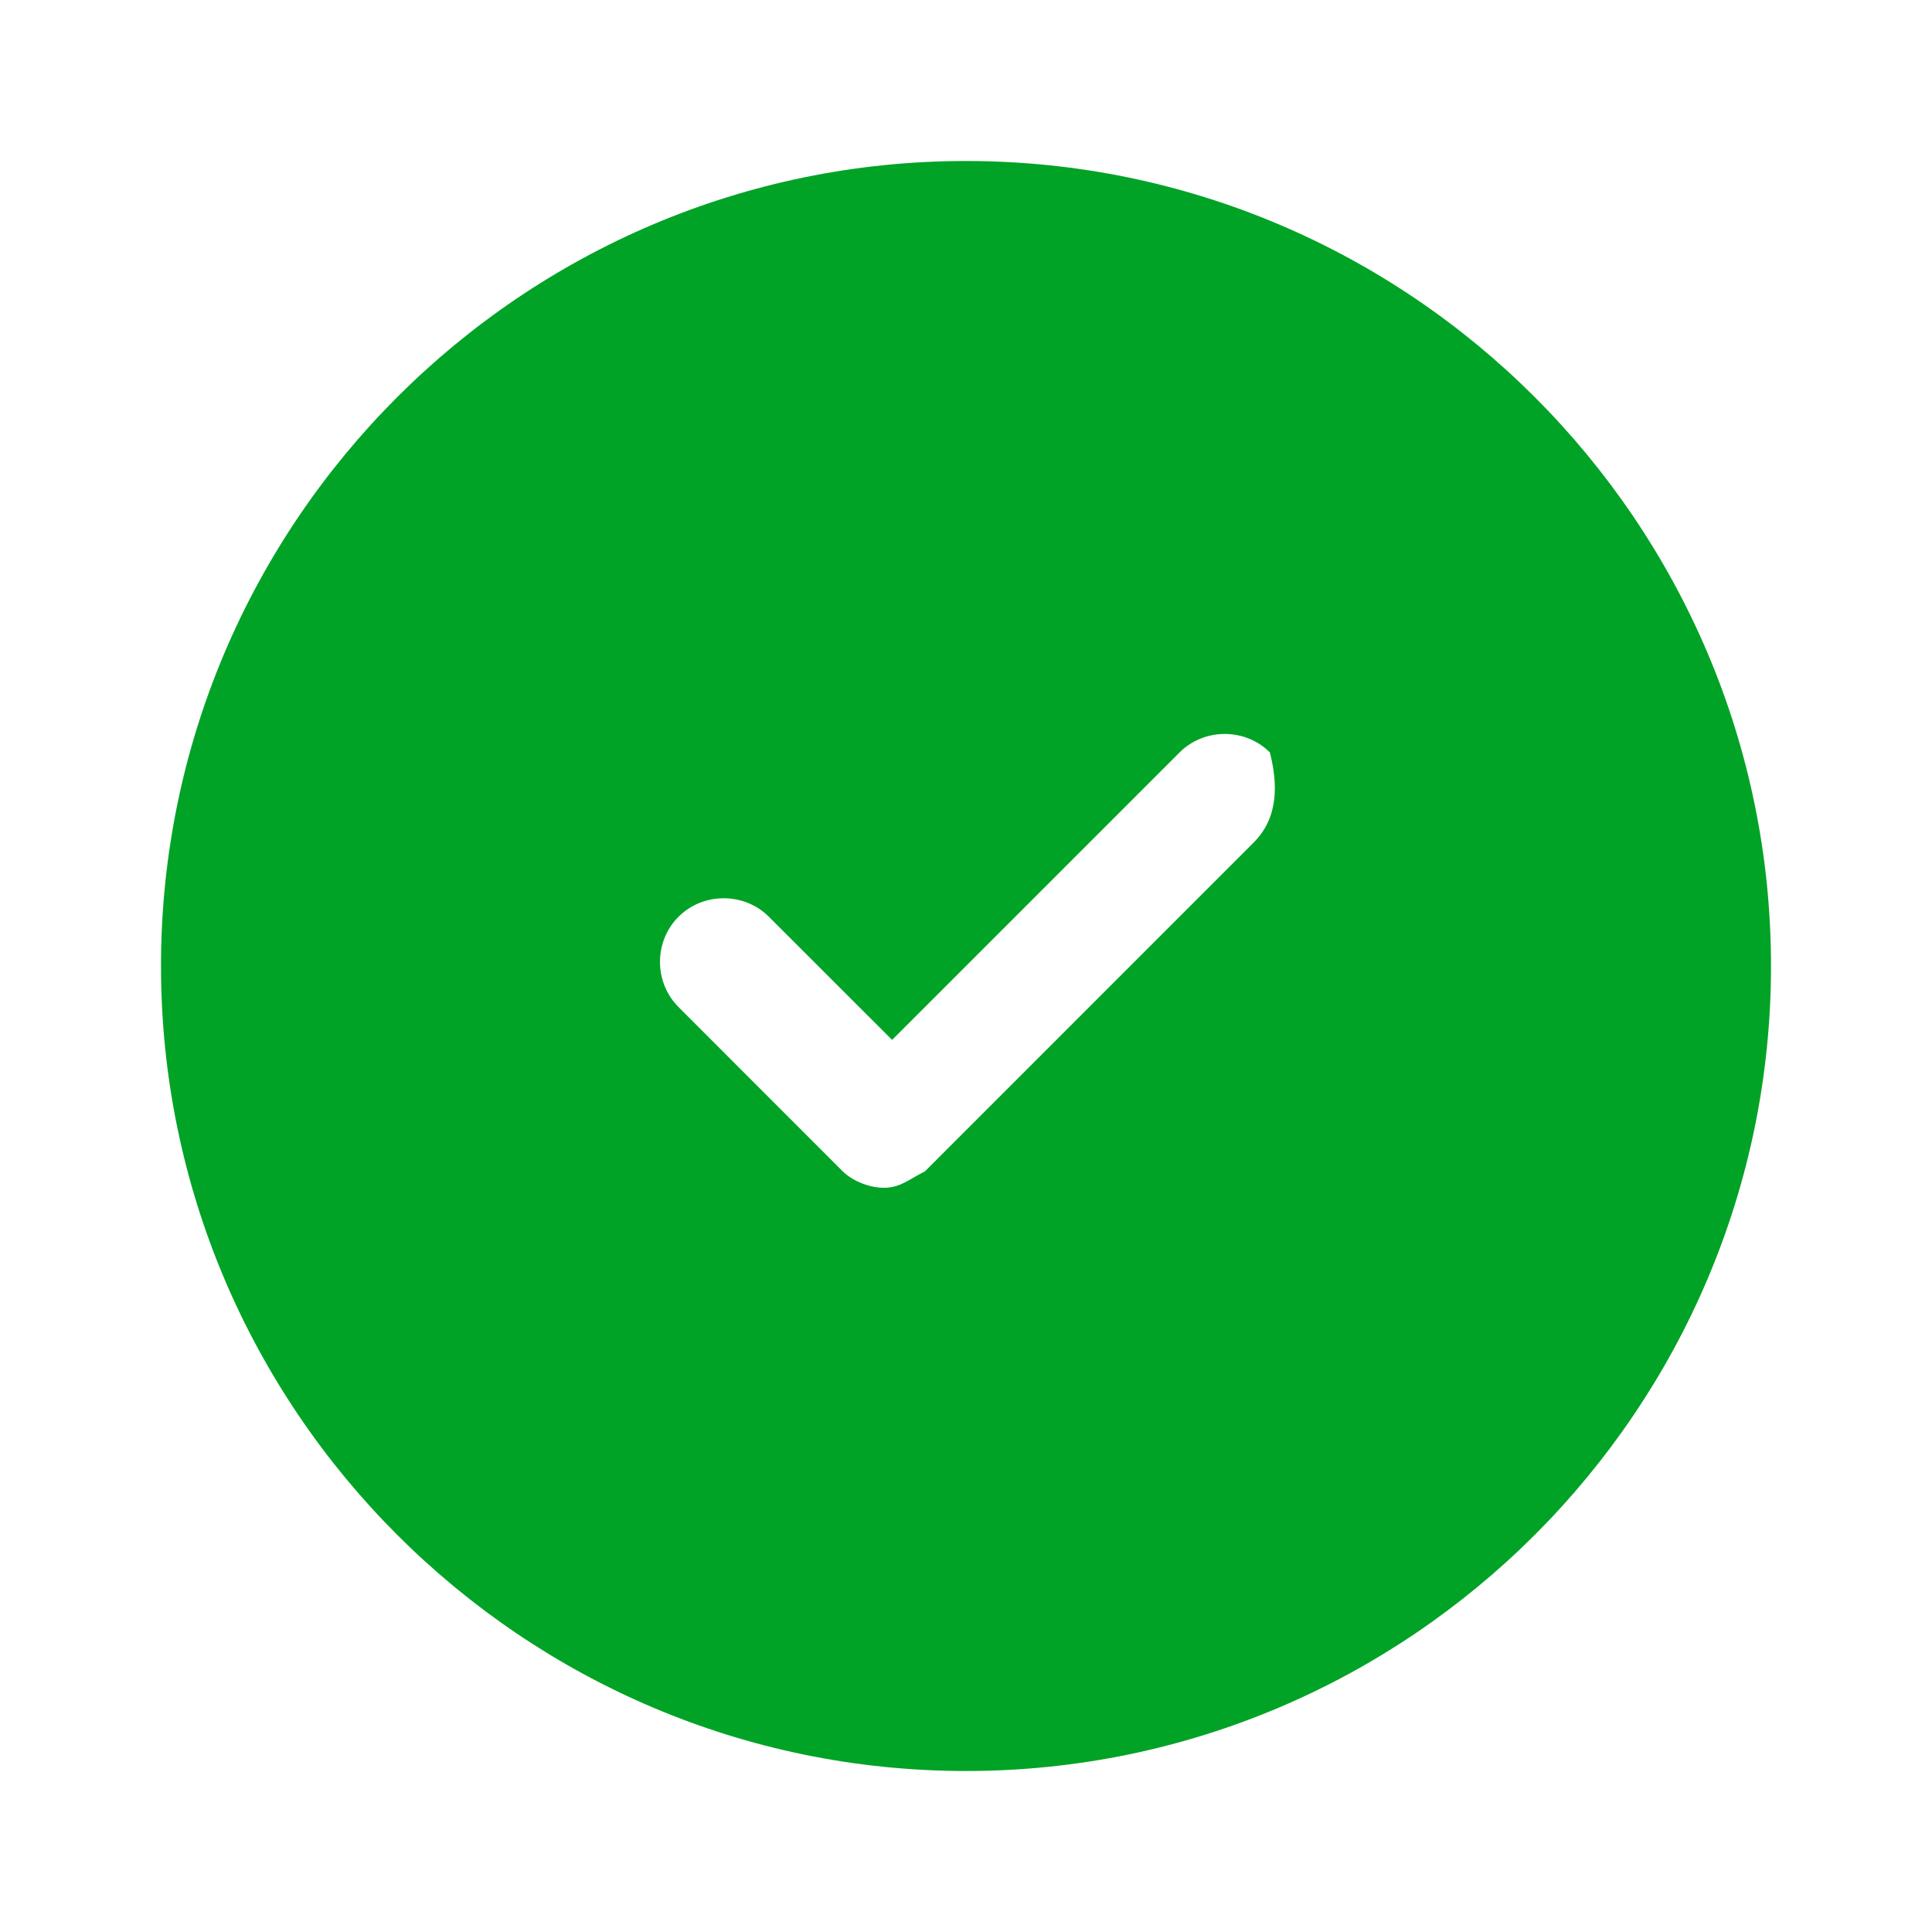 <?xml version="1.0" encoding="utf-8"?><!-- Uploaded to: SVG Repo, www.svgrepo.com, Generator: SVG Repo Mixer Tools -->
<svg width="800px" height="800px" viewBox="0 0 24 24" fill="none" xmlns="http://www.w3.org/2000/svg">
<path d="M12 2C6.49 2 2 6.49 2 12C2 17.51 6.49 22 12 22C17.51 22 22 17.51 22 12C22 6.49 17.51 2 12 2ZM15.571 10.469L11.49 14.551C11.286 14.653 11.184 14.755 10.98 14.755C10.775 14.755 10.571 14.653 10.469 14.551L8.429 12.51C8.122 12.204 8.122 11.694 8.429 11.388C8.735 11.082 9.245 11.082 9.551 11.388L11.082 12.918L14.653 9.347C14.959 9.041 15.469 9.041 15.775 9.347C15.878 9.755 15.878 10.163 15.571 10.469Z" fill="#00A326"/>
</svg>